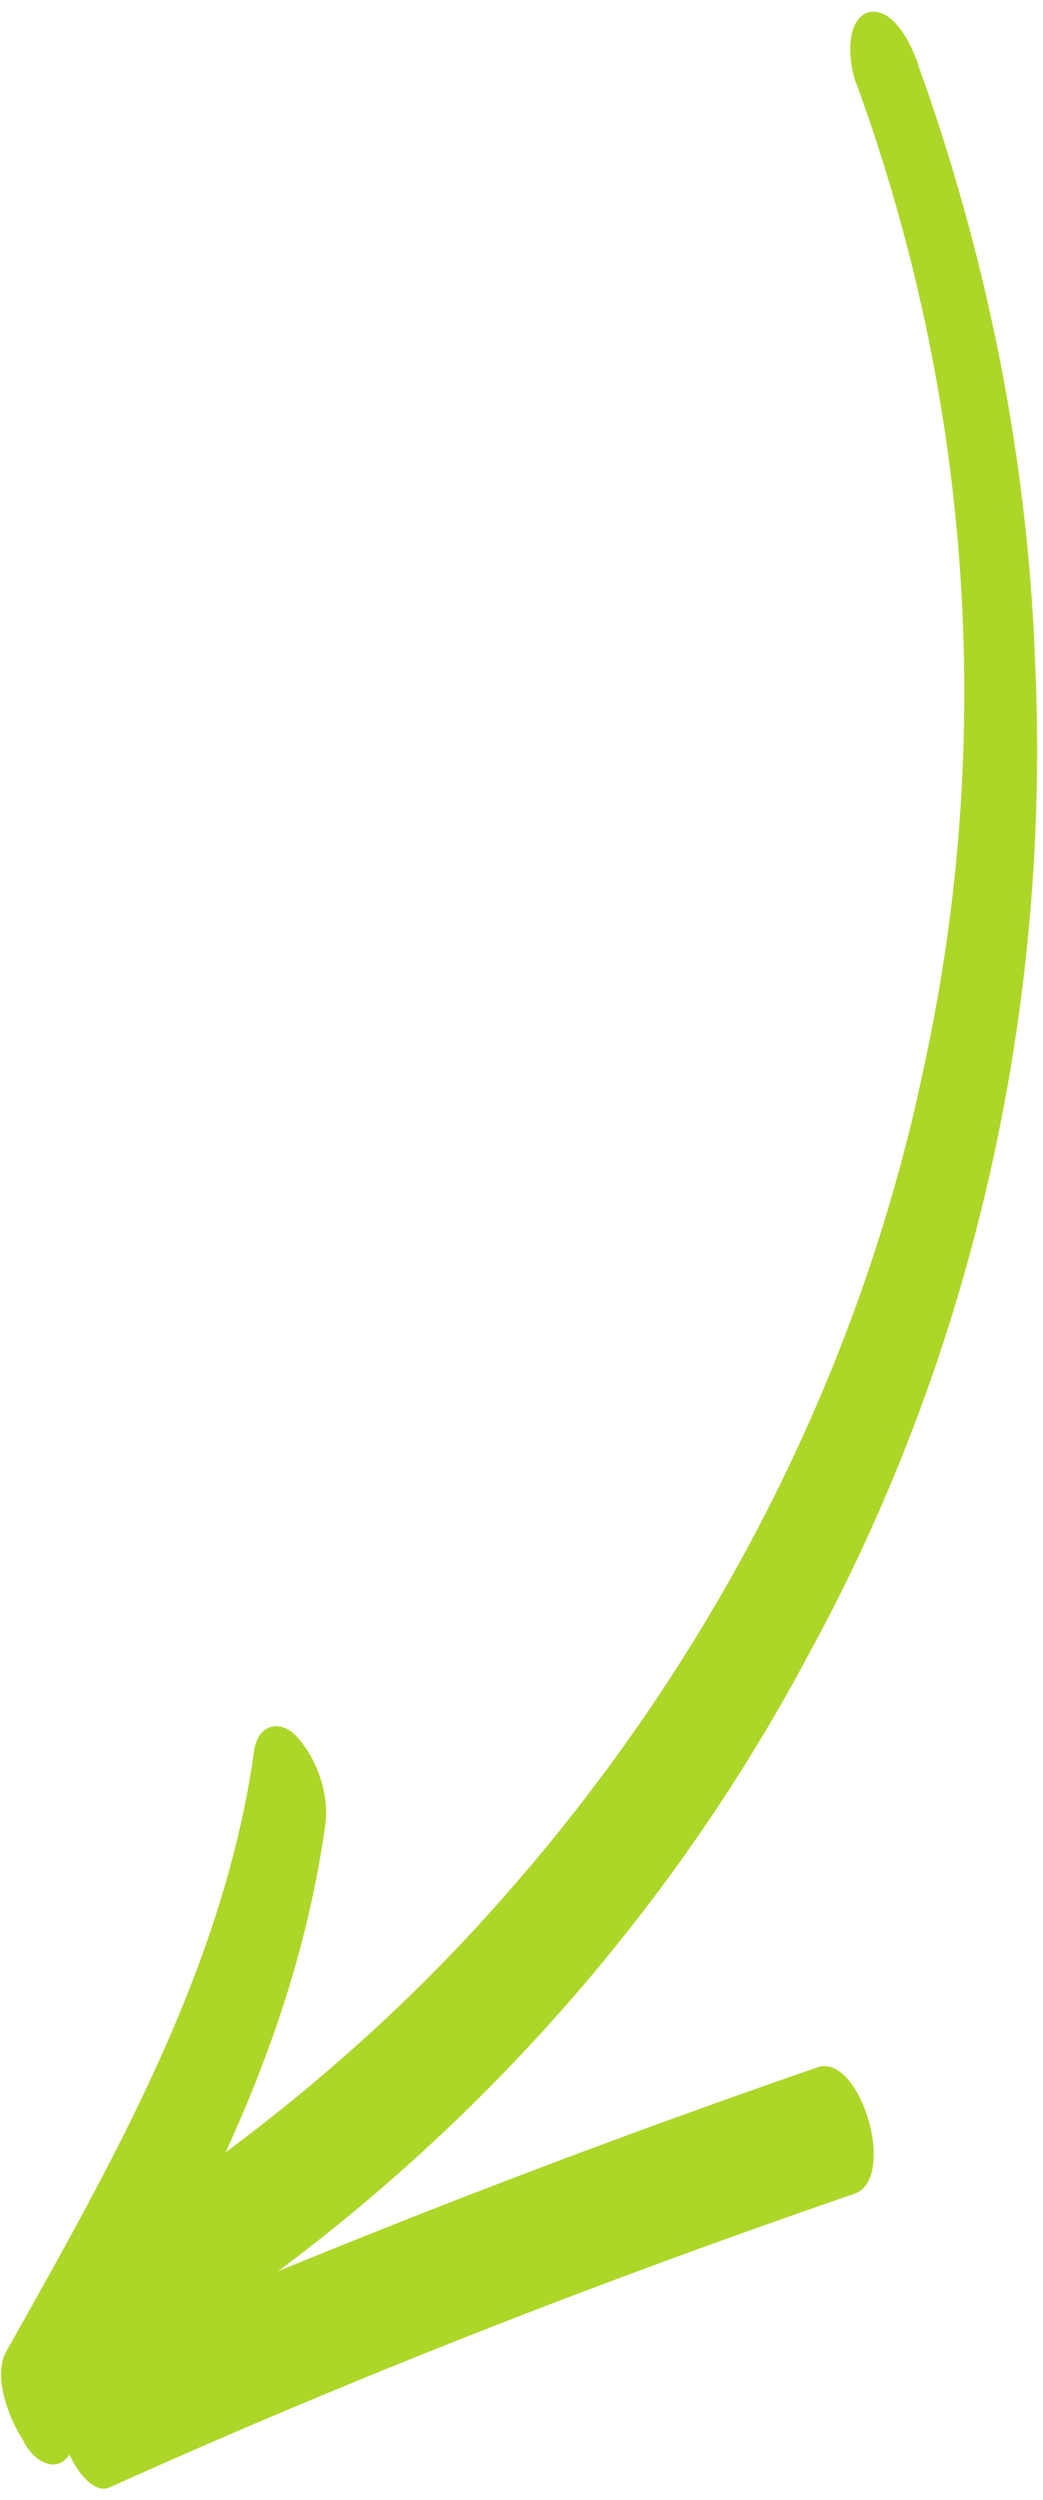 <svg width="76" height="182" fill="none" xmlns="http://www.w3.org/2000/svg"><path d="M5.062 178.689c.636 1.444 1.892 2.906 2.96 2.381 17.638-7.941 35.745-15.001 54.263-21.367 3.13-1.142.378-10.327-2.752-9.184a739.073 739.073 0 00-39.268 14.831c16.028-11.952 29.376-27.391 38.771-45.118C71.037 98.252 76.574 73.103 75.42 48.12c-.538-14.75-3.495-29.387-8.457-43.22C66.569 3.588 65.24.514 63.309.888c-1.874.562-1.425 4.104-.845 5.36 8.22 22.66 10.069 47.232 4.945 71.032-4.655 22.638-15.513 43.662-30.773 60.9-6.093 6.932-12.842 13.04-20.19 18.51 3.45-7.57 6.039-15.291 7.222-23.612.376-2.155-.41-4.779-1.966-6.56-1.255-1.462-2.942-.957-3.186.955C16.3 143.253 8.256 157.306.53 171.06c-1.107 1.761.036 4.892 1.16 6.597.636 1.444 2.398 2.55 3.373 1.032z" fill="#ACD728"/></svg>